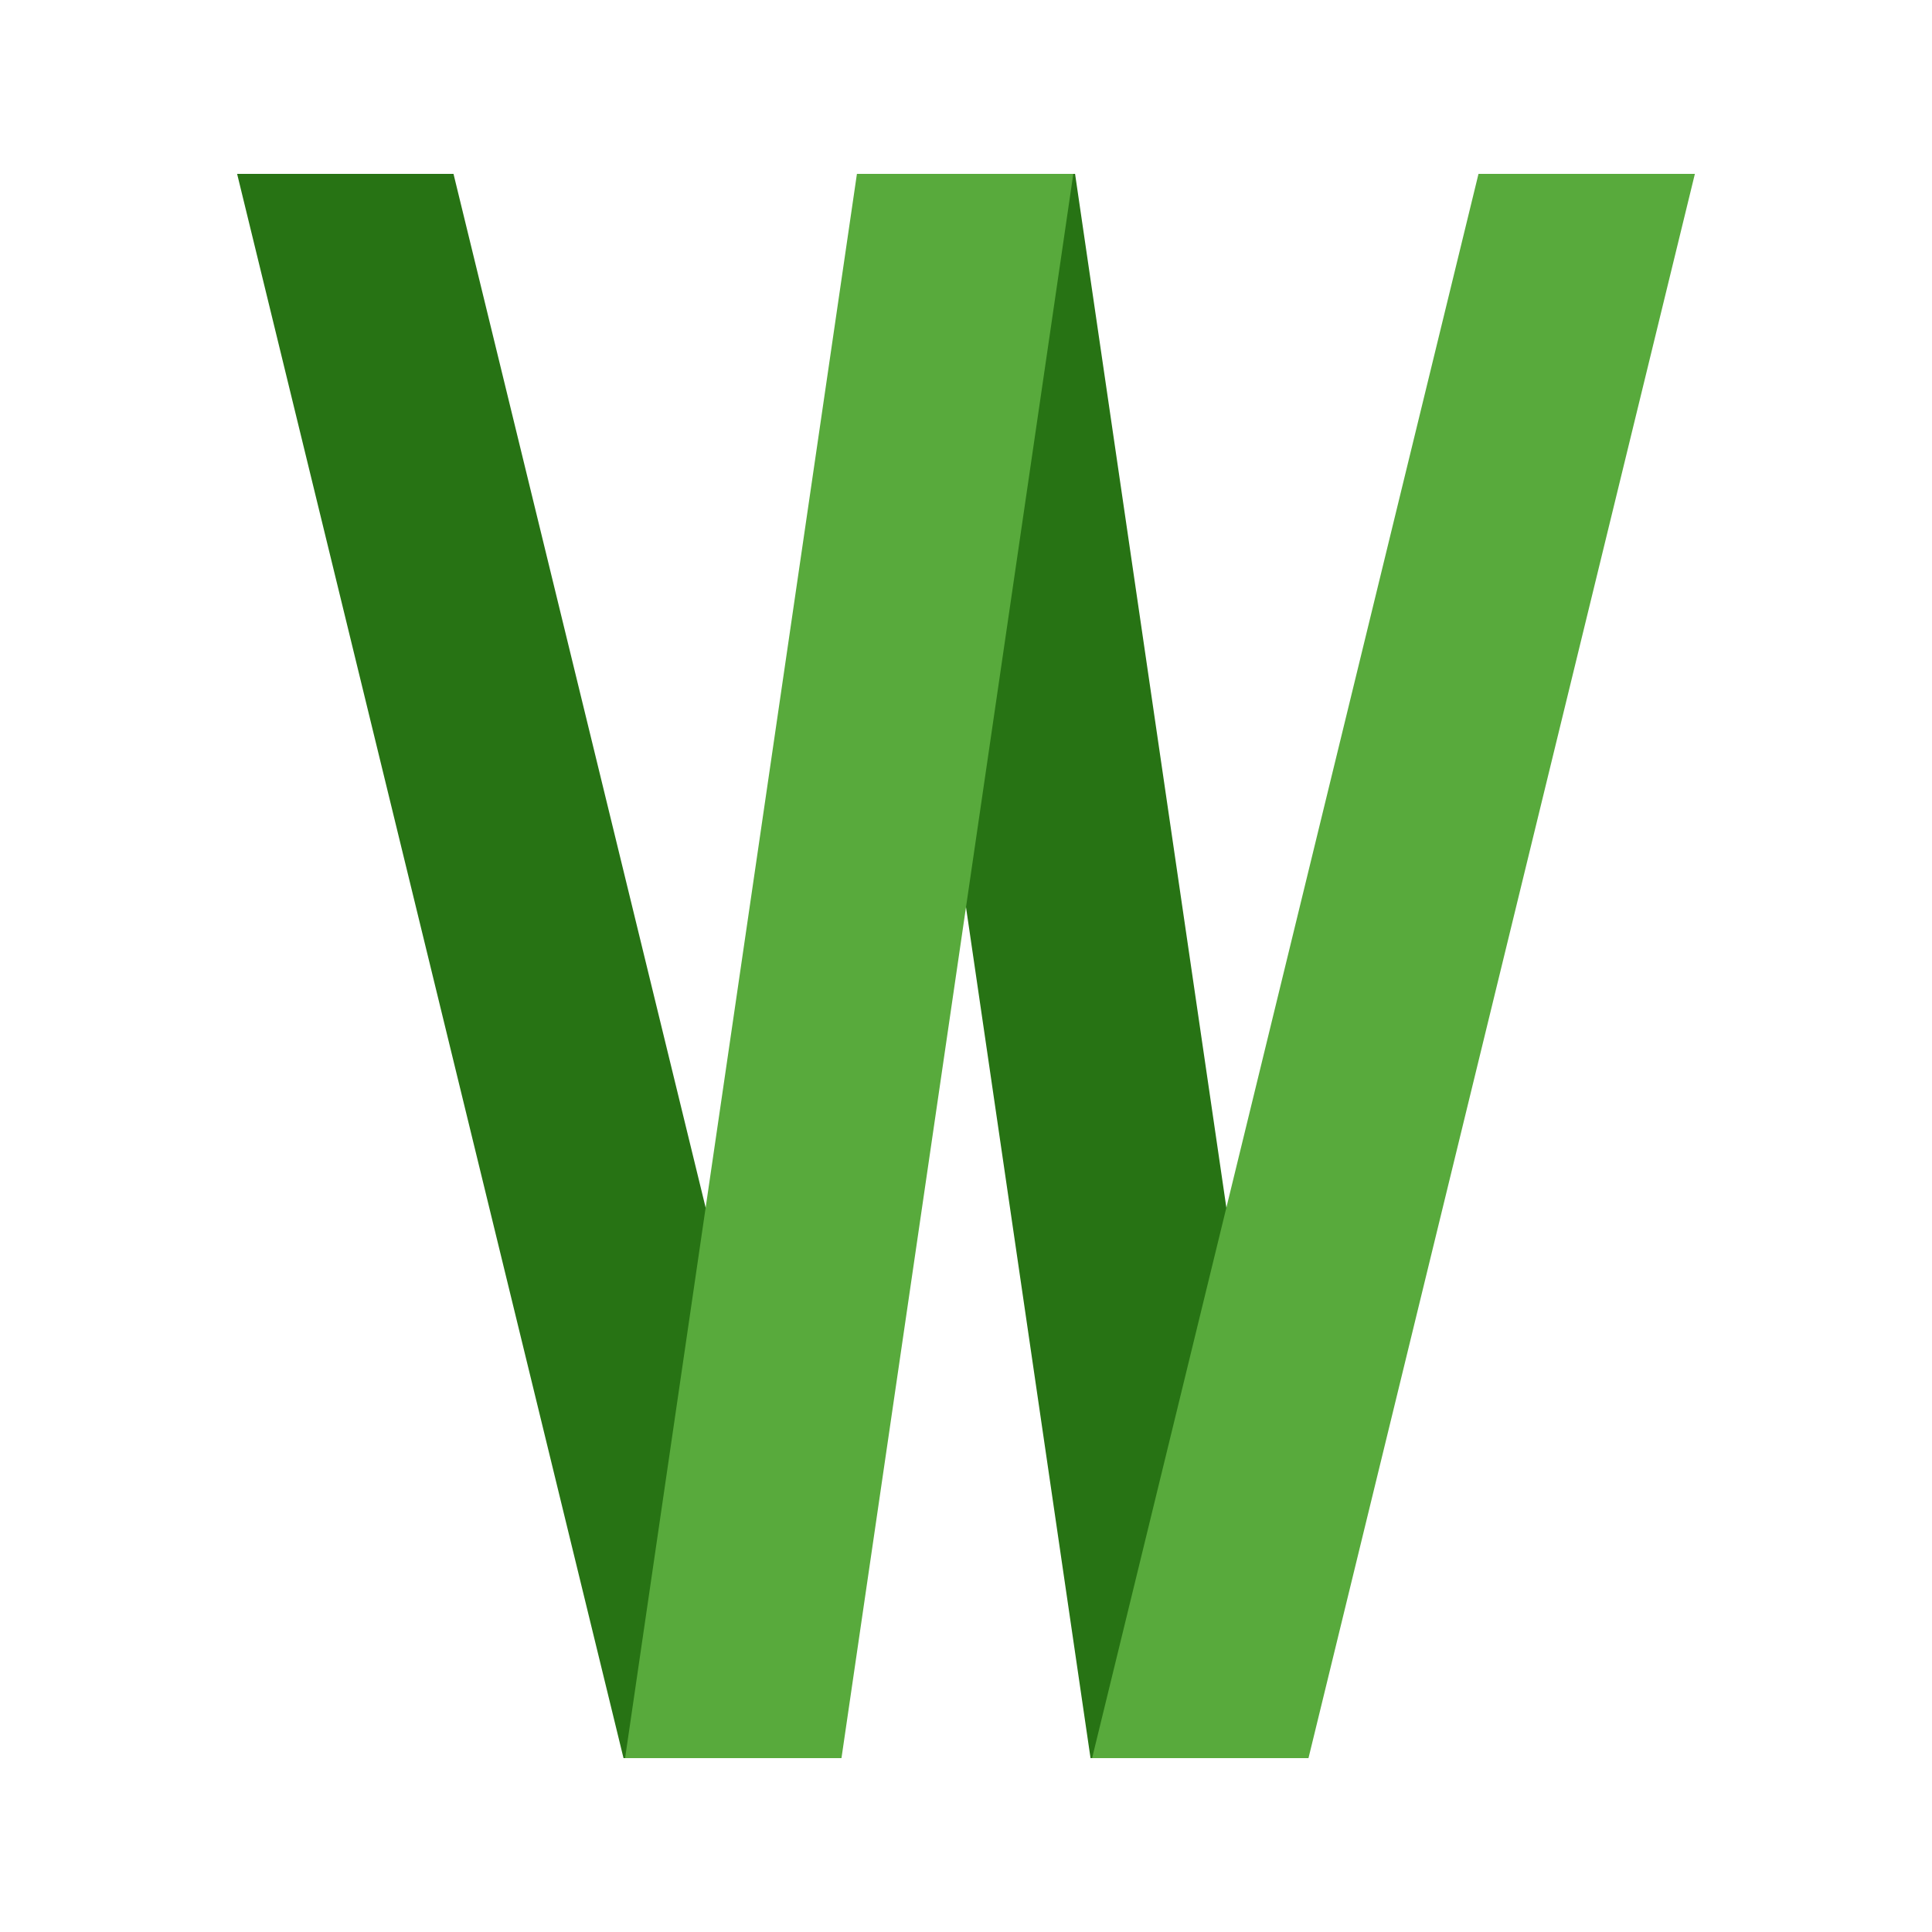 <?xml version="1.0" encoding="UTF-8" standalone="no"?>
<svg
   xmlns:dc="http://purl.org/dc/elements/1.1/"
   xmlns:cc="http://creativecommons.org/ns#"
   xmlns:rdf="http://www.w3.org/1999/02/22-rdf-syntax-ns#"
   xmlns:svg="http://www.w3.org/2000/svg"
   xmlns="http://www.w3.org/2000/svg"
   viewBox="0 0 250 250"
   id="svg2"
   version="1.1">
  <defs
     id="defs4" />
  <g
     id="layer1">
    <path
       style="fill:#277314;fill-opacity:1;fill-rule:evenodd;stroke:none;stroke-width:1px;stroke-linecap:butt;stroke-linejoin:miter;stroke-opacity:1"
       d="m 30.683,22.5 28,-7e-5 50,205 -28,0 z"
       id="path5095" />
    <path
       style="fill:#277314;fill-opacity:1;fill-rule:evenodd;stroke:none;stroke-width:1px;stroke-linecap:butt;stroke-linejoin:miter;stroke-opacity:1"
       d="m 111.114,22.5 28,-1.5e-4 30,205 -28,0 z"
       id="path5095-2" />
    <path
       style="fill:#58aa3c;fill-opacity:1;fill-rule:evenodd;stroke:none;stroke-width:1px;stroke-linecap:butt;stroke-linejoin:miter;stroke-opacity:1"
       d="m 138.886,22.5 -28,-1.5e-4 -30,205 28,0 z"
       id="path5095-5-6" />
    <path
       style="fill:#58aa3c;fill-opacity:1;fill-rule:evenodd;stroke:none;stroke-width:1px;stroke-linecap:butt;stroke-linejoin:miter;stroke-opacity:1"
       d="m 219.317,22.5 -28,-1.5e-4 -50,205 28,0 z"
       id="path5095-5-6-9" />
  </g>
</svg>
